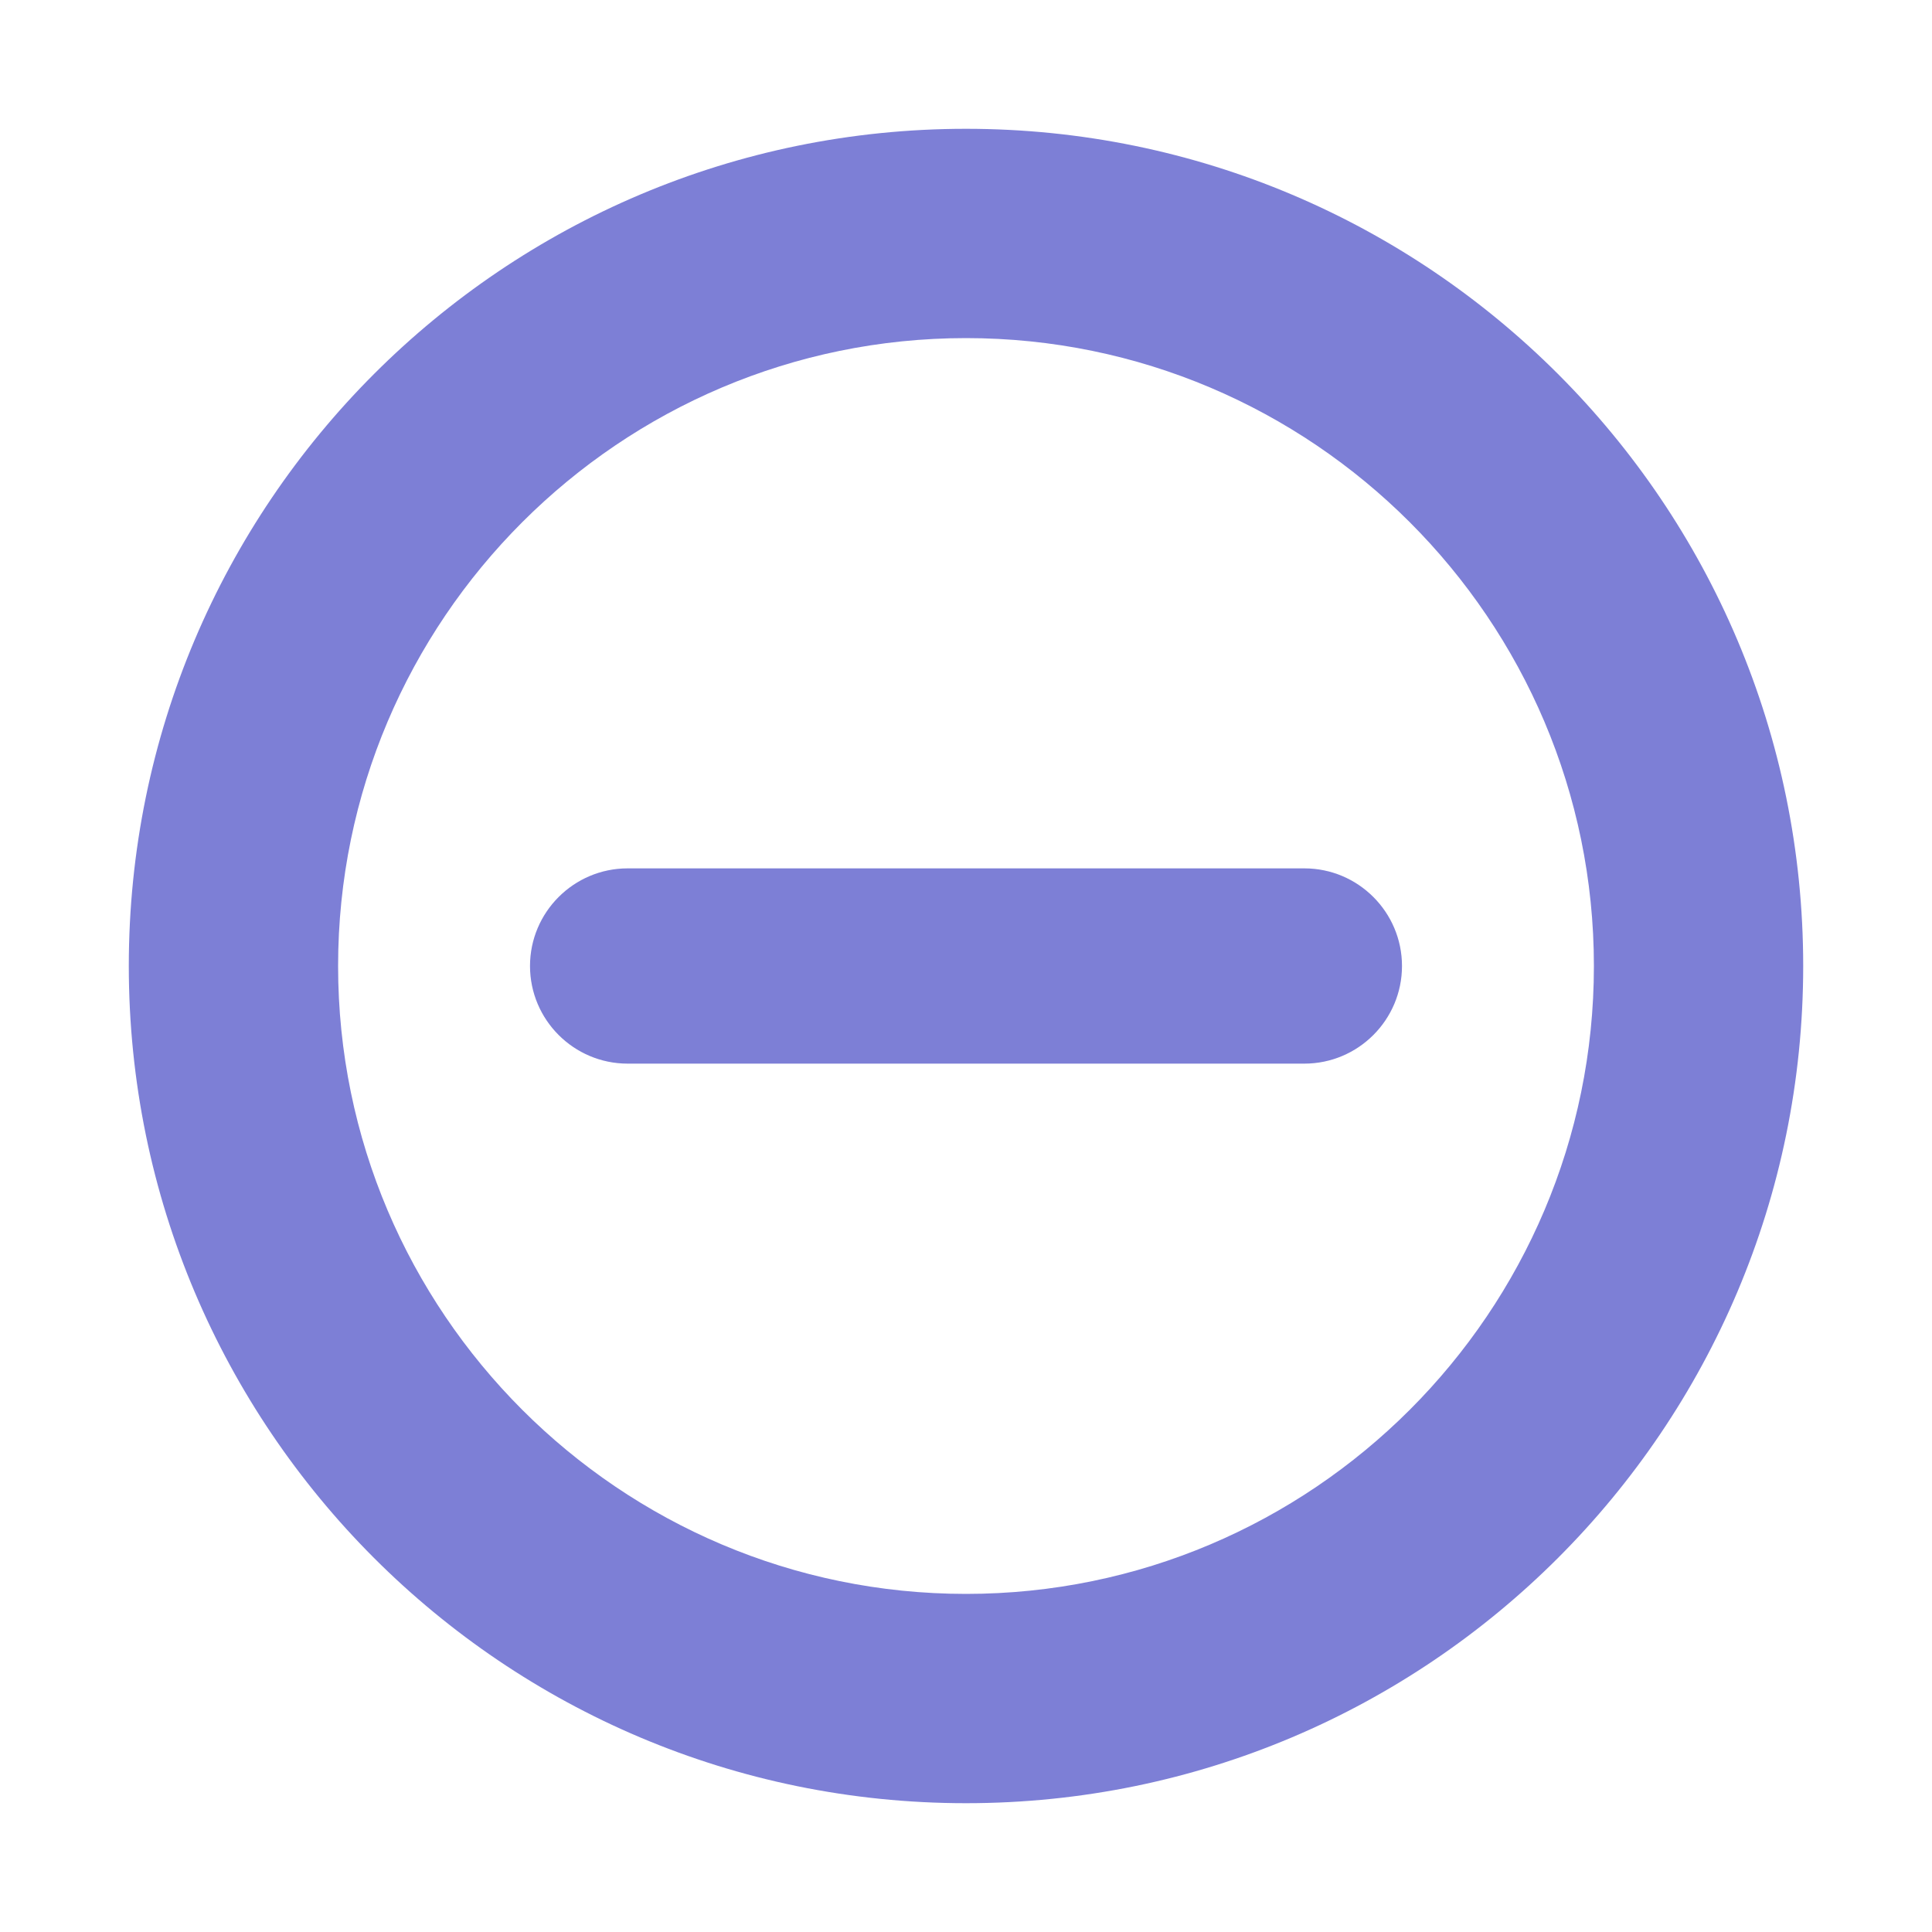 <?xml version="1.0" encoding="UTF-8"?>
<svg width="15px" height="15px" viewBox="0 0 15 15" version="1.1" xmlns="http://www.w3.org/2000/svg" xmlns:xlink="http://www.w3.org/1999/xlink">
    <!-- Generator: Sketch 41.2 (35397) - http://www.bohemiancoding.com/sketch -->
    <title>icon-minus</title>
    <desc>Created with Sketch.</desc>
    <defs></defs>
    <g id="Page-1" stroke="none" stroke-width="1" fill="none" fill-rule="evenodd">
        <g id="icon-minus" fill="#7D7FD6">
            <g id="Group-9" transform="translate(1, 1)">
                <g id="noun_753872">
                    <g id="Group">
                        <g id="Shape">
                            <path d="M6.5,13 C10.09,13 13,10.089 13,6.5 C13,2.91 10.09,0 6.5,0 C2.91,0 0,2.91 0,6.5 C0,10.089 2.91,13 6.5,13 Z M6.5,1.625 C9.188,1.625 11.375,3.812 11.375,6.5 C11.375,9.188 9.188,11.375 6.5,11.375 C3.812,11.375 1.625,9.188 1.625,6.5 C1.625,3.812 3.812,1.625 6.5,1.625 Z"></path>
                            <path d="M3.873,7.258 L7.157,7.258 L7.671,7.258 L9.127,7.258 C9.545,7.258 9.885,6.918 9.885,6.5 C9.885,6.082 9.545,5.742 9.127,5.742 L7.671,5.742 L7.157,5.742 L3.873,5.742 C3.455,5.742 3.115,6.082 3.115,6.5 C3.115,6.918 3.455,7.258 3.873,7.258 Z"></path>
                        </g>
                    </g>
                </g>
            </g>
        </g>
    </g>
</svg>